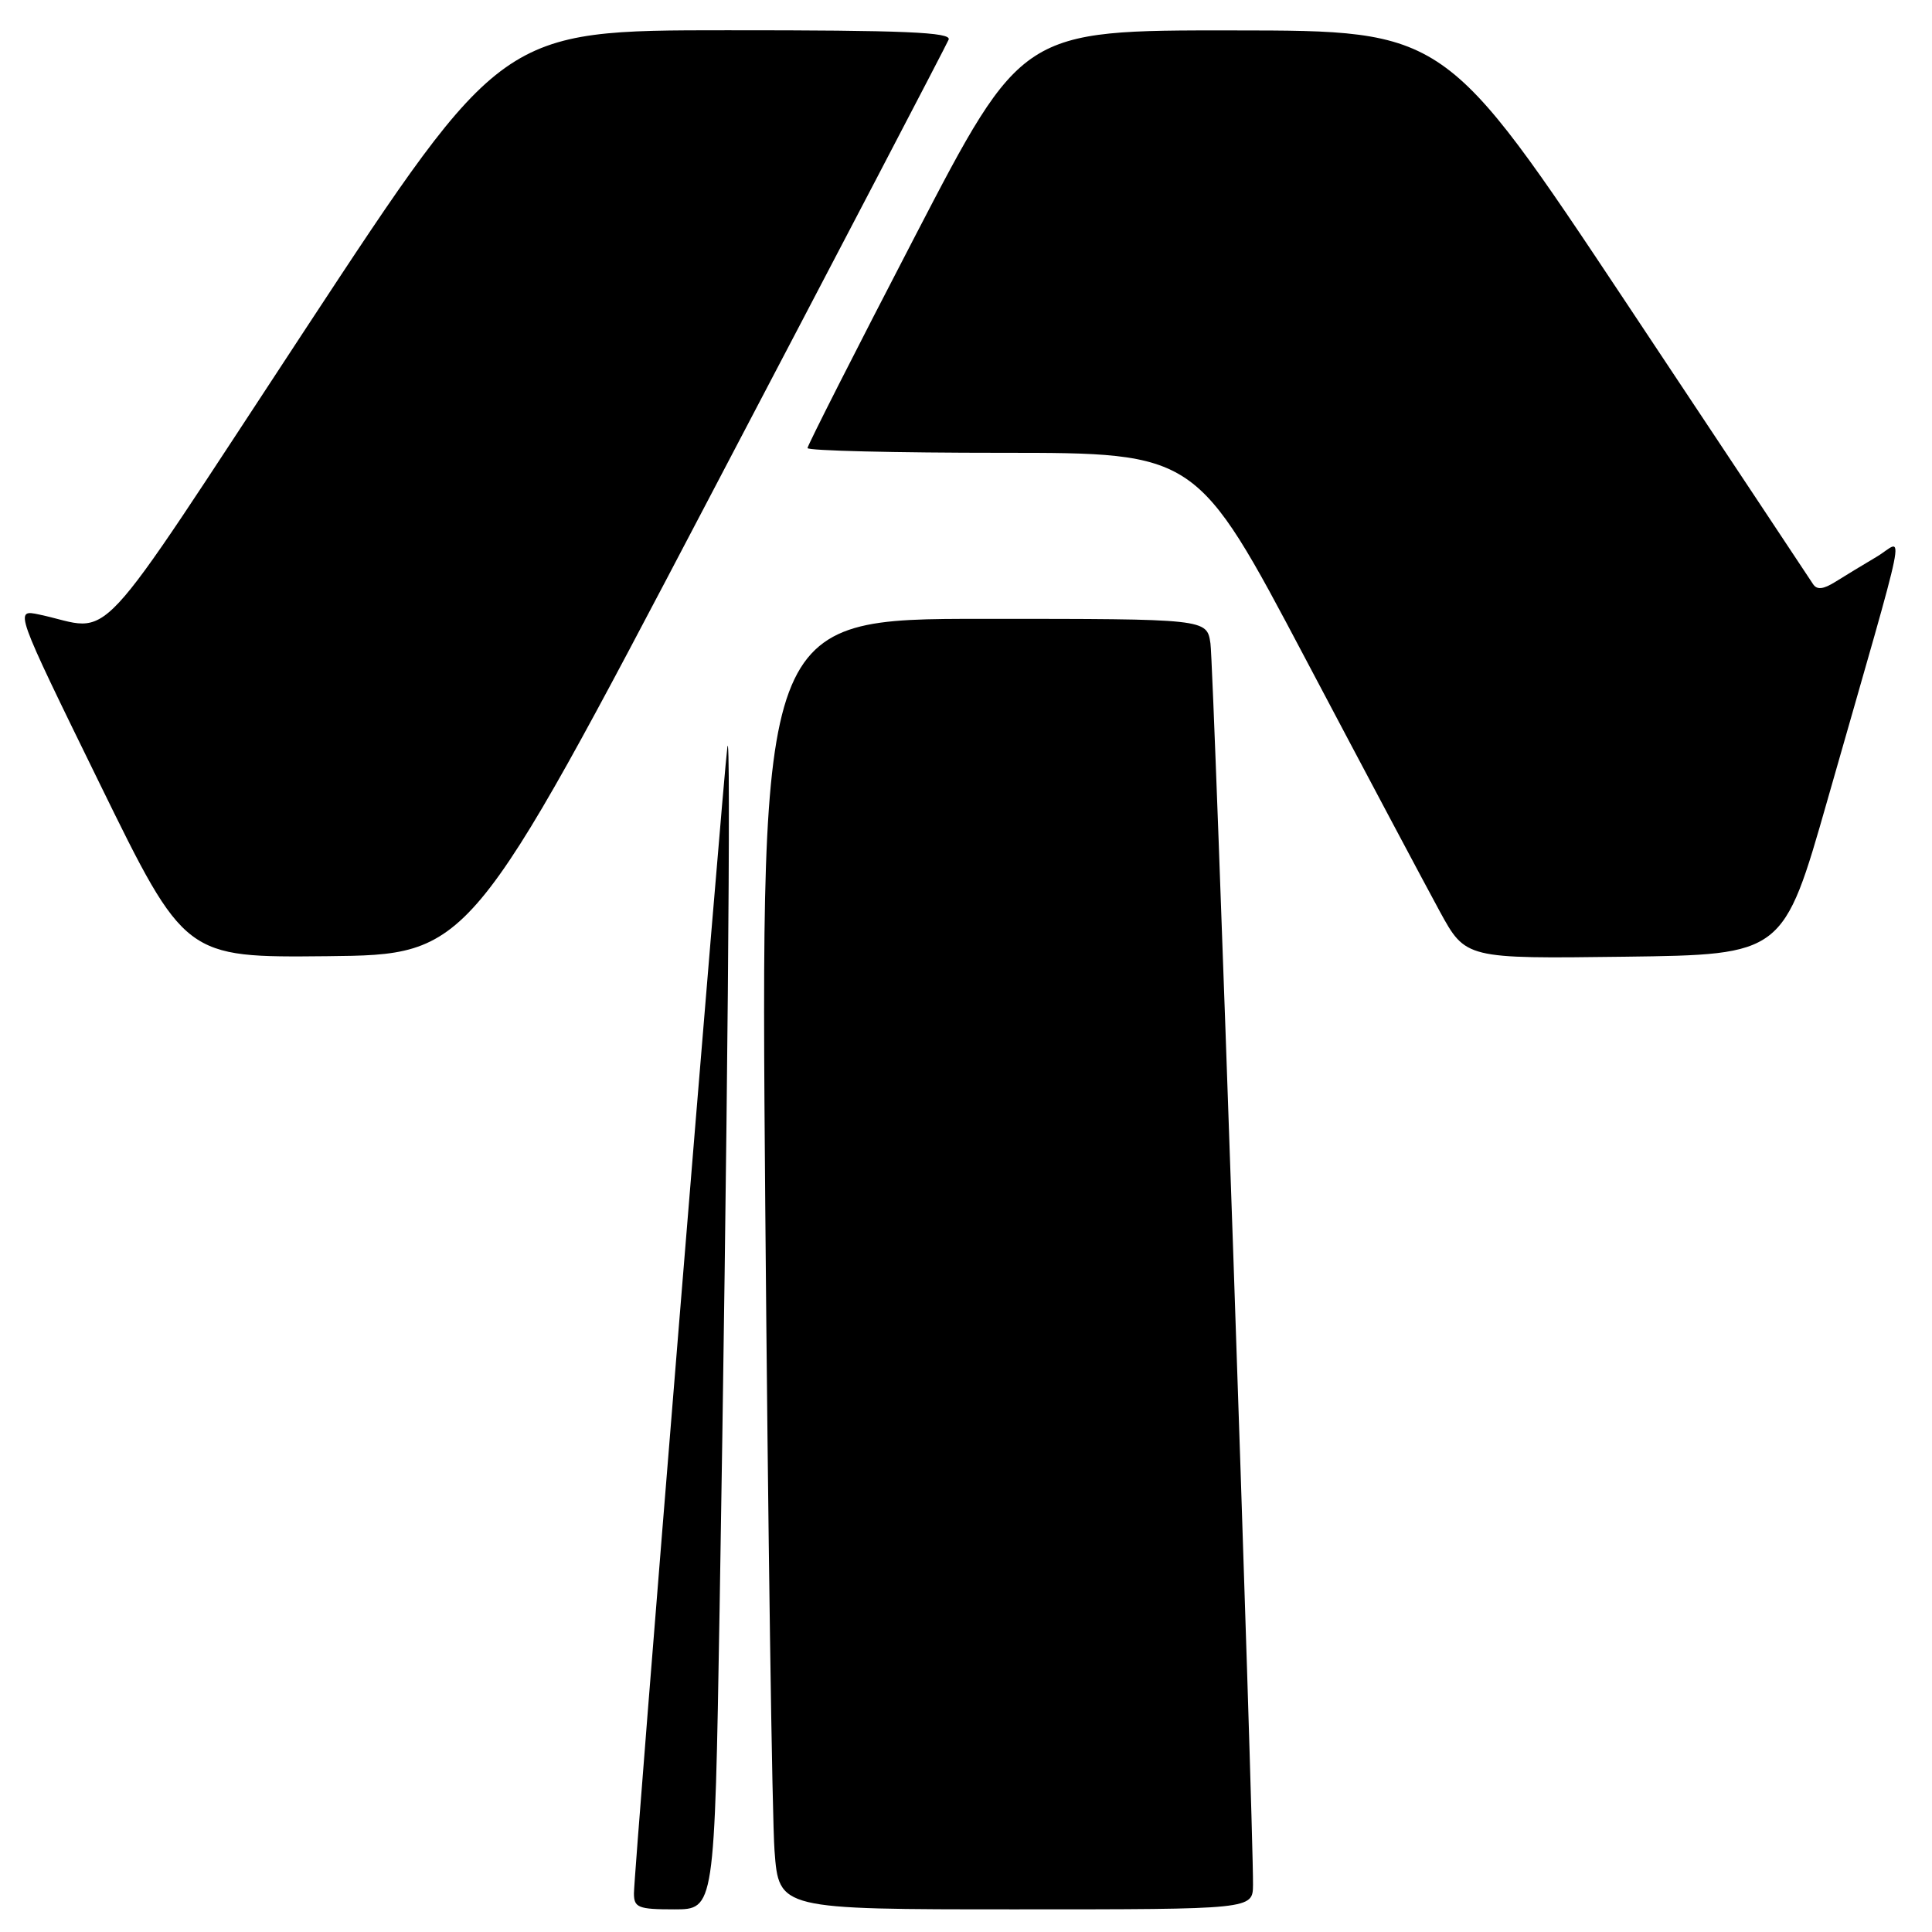 <?xml version="1.0" encoding="UTF-8" standalone="no"?>
<!DOCTYPE svg PUBLIC "-//W3C//DTD SVG 1.1//EN" "http://www.w3.org/Graphics/SVG/1.1/DTD/svg11.dtd" >
<svg xmlns="http://www.w3.org/2000/svg" xmlns:xlink="http://www.w3.org/1999/xlink" version="1.1" viewBox="0 0 256 256">
 <g >
 <path fill="currentColor"
d=" M 95.35 213.25 C 96.38 151.60 96.89 95.13 96.38 99.00 C 95.78 103.47 84.00 248.05 84.00 250.88 C 84.00 252.77 84.57 253.00 89.34 253.00 C 94.68 253.00 94.68 253.00 95.35 213.25 Z  M 166.03 249.75 C 166.10 242.08 160.83 88.20 160.39 85.25 C 159.91 82.00 159.91 82.00 130.33 82.00 C 100.76 82.00 100.76 82.00 101.40 159.75 C 101.76 202.51 102.31 240.99 102.63 245.25 C 103.21 253.00 103.21 253.00 134.60 253.00 C 166.00 253.00 166.00 253.00 166.03 249.75 Z  M 93.70 66.50 C 111.02 33.50 125.42 5.94 125.70 5.25 C 126.10 4.27 119.85 4.00 96.36 4.01 C 66.50 4.01 66.50 4.01 40.50 43.56 C 11.51 87.65 15.31 83.57 5.20 81.43 C 1.90 80.73 1.90 80.73 13.20 103.81 C 24.50 126.89 24.50 126.89 43.36 126.70 C 62.22 126.50 62.22 126.50 93.70 66.50 Z  M 242.15 106.00 C 253.23 67.22 252.34 71.60 248.69 73.76 C 246.94 74.80 244.47 76.29 243.22 77.08 C 241.57 78.11 240.74 78.19 240.22 77.37 C 239.82 76.75 228.70 60.00 215.50 40.14 C 191.50 4.05 191.50 4.05 163.46 4.03 C 135.42 4.00 135.42 4.00 121.21 31.37 C 113.39 46.43 107.00 59.03 107.00 59.37 C 107.00 59.72 118.60 60.00 132.78 60.00 C 158.56 60.00 158.56 60.00 172.96 87.25 C 180.88 102.24 188.90 117.32 190.78 120.77 C 194.21 127.04 194.21 127.04 215.25 126.77 C 236.30 126.50 236.30 126.50 242.15 106.00 Z "/>
</g>
</svg>